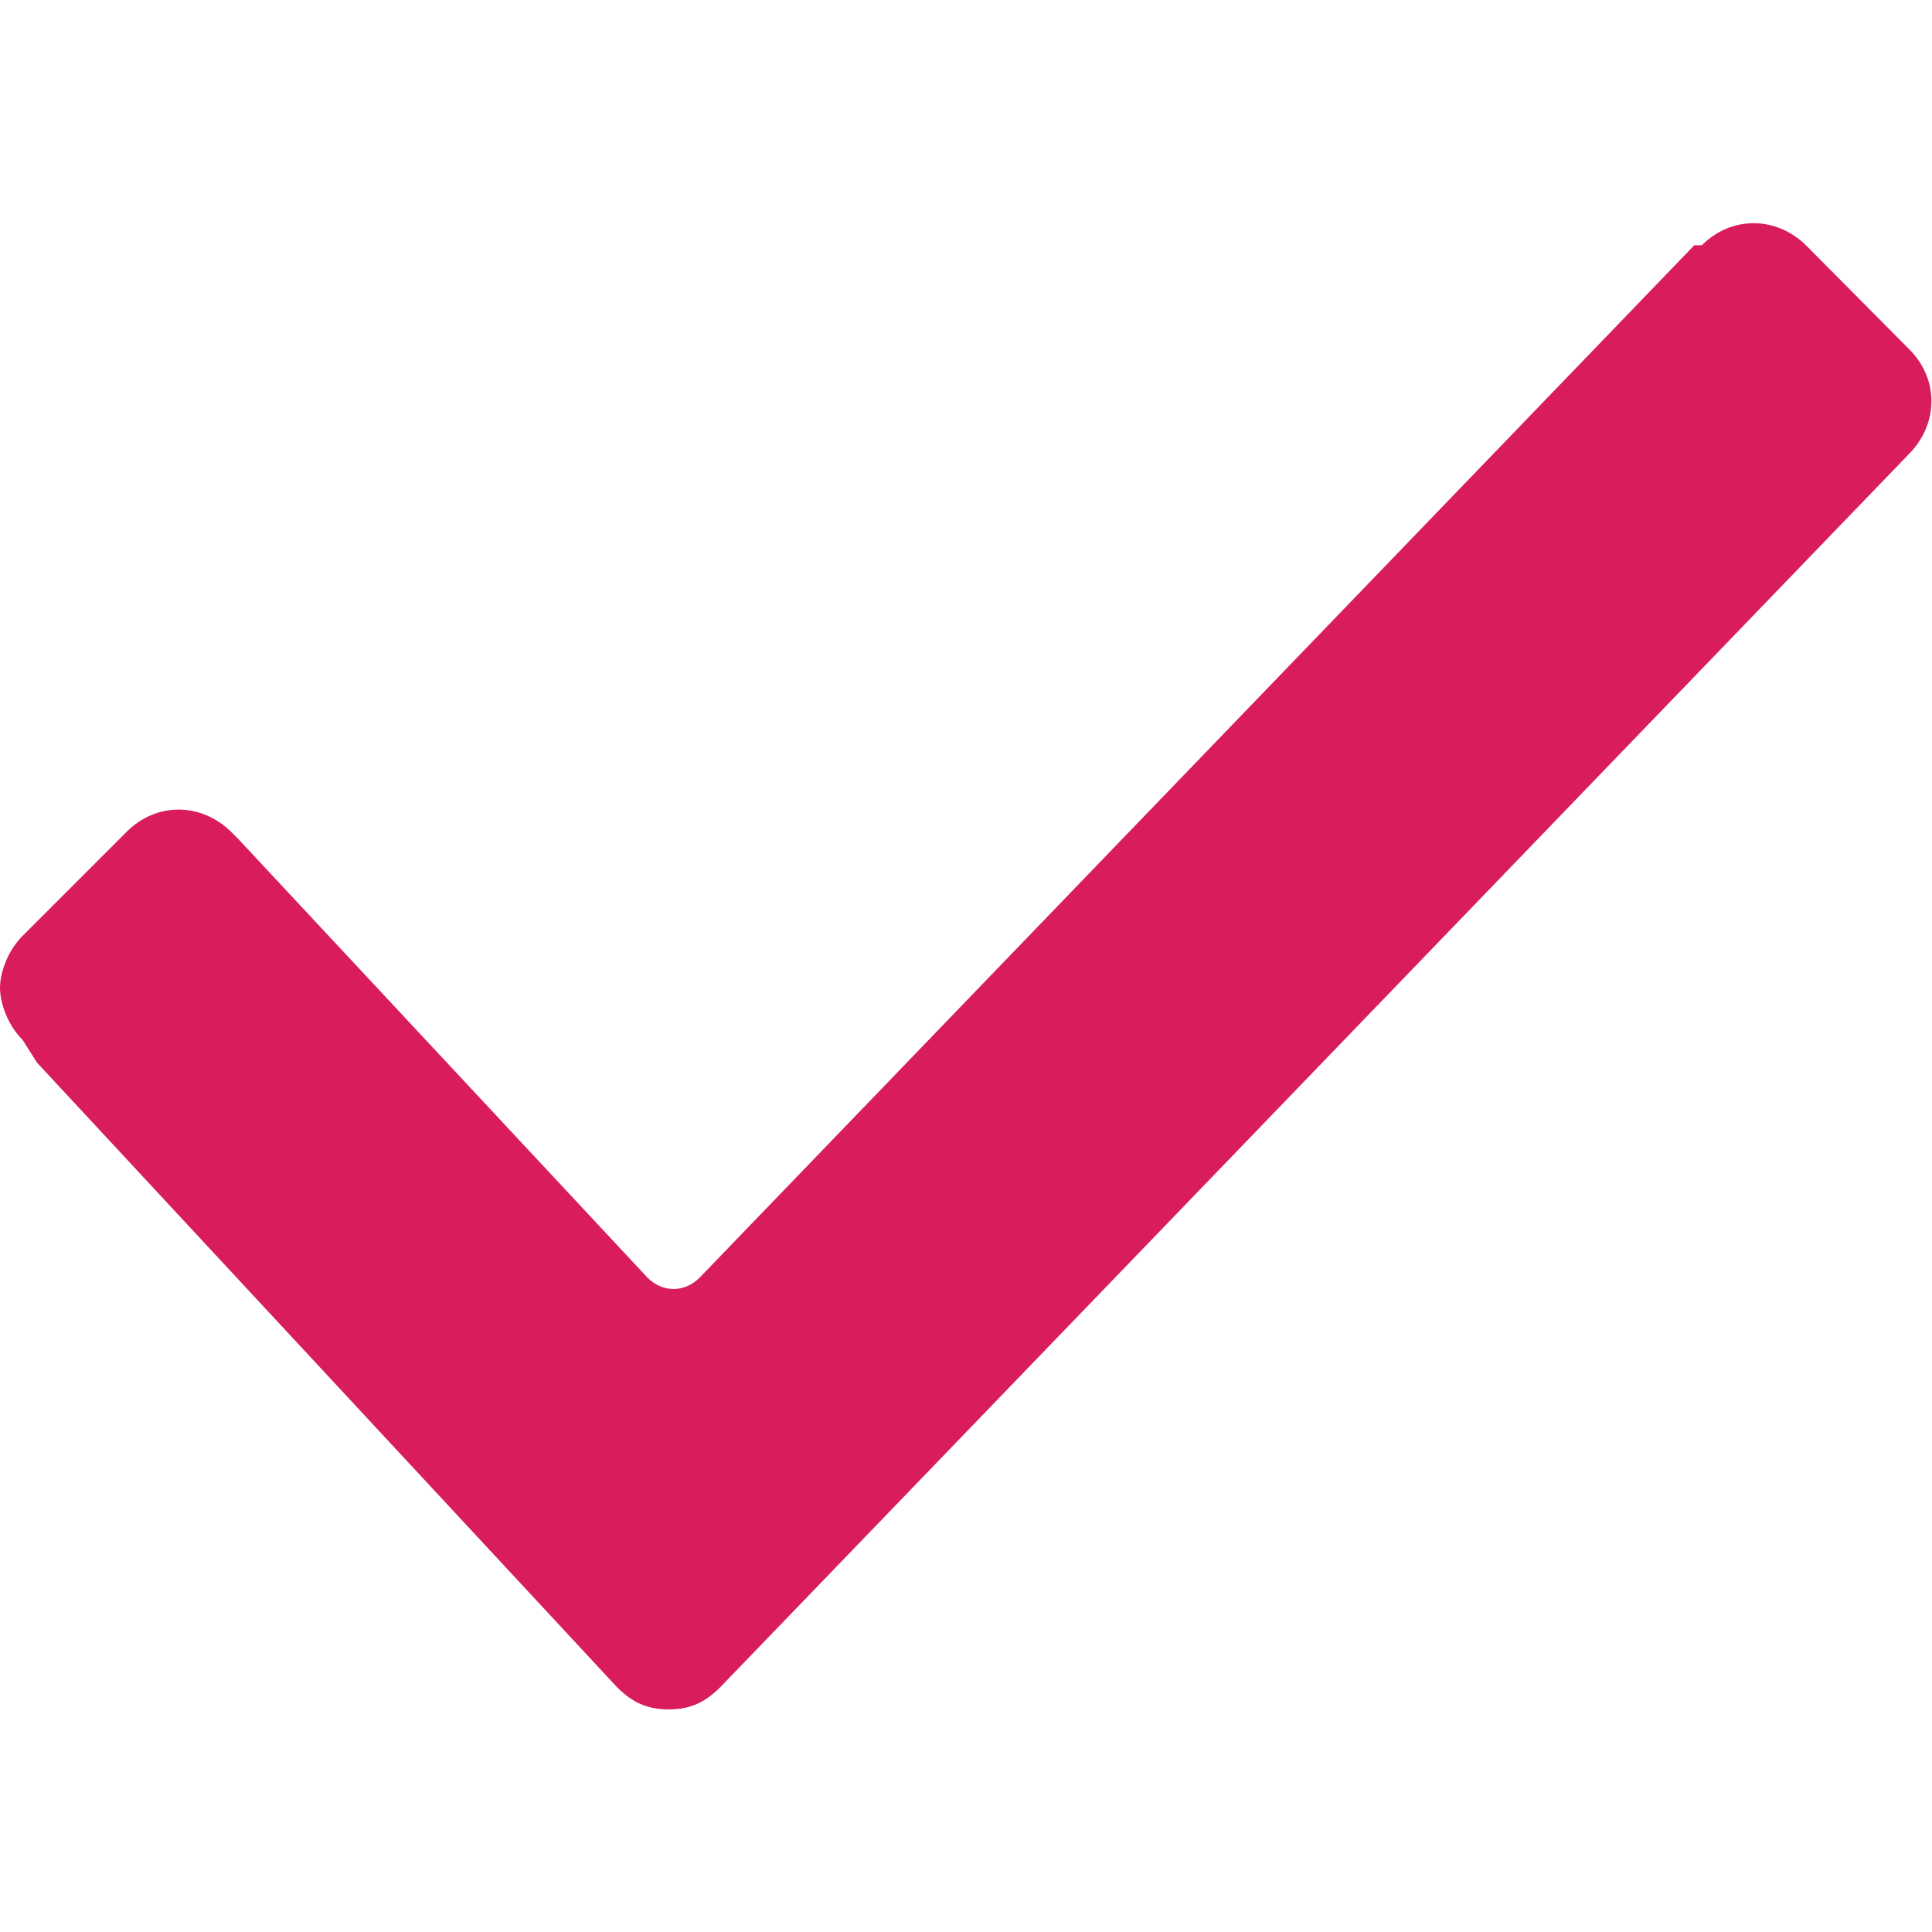 <?xml version="1.0" encoding="utf-8"?>
<!-- Generator: Adobe Illustrator 17.1.0, SVG Export Plug-In . SVG Version: 6.00 Build 0)  -->
<!DOCTYPE svg PUBLIC "-//W3C//DTD SVG 1.1//EN" "http://www.w3.org/Graphics/SVG/1.1/DTD/svg11.dtd">
<svg version="1.1" id="Слой_1" xmlns="http://www.w3.org/2000/svg" xmlns:xlink="http://www.w3.org/1999/xlink" x="0px" y="0px"
	 viewBox="0 0 256 256" enable-background="new 0 0 256 256" xml:space="preserve">
<path fill="#D91C5C" d="M3,137.8c-2-2-3-4.9-3-6.9c0-2,1-4.9,3-6.9l13.8-13.8c3.9-3.9,9.8-3.9,13.8,0l1,1l54.2,58.1c2,2,4.9,2,6.9,0
	L224.5,32.5h1l0,0c3.9-3.9,9.8-3.9,13.8,0L253,46.3c3.9,3.9,3.9,9.8,0,13.8l0,0L95.5,223.5c-2,2-3.9,3-6.9,3s-4.9-1-6.9-3L4.9,140.8
	C4.9,140.8,3,137.8,3,137.8z"/>
</svg>
